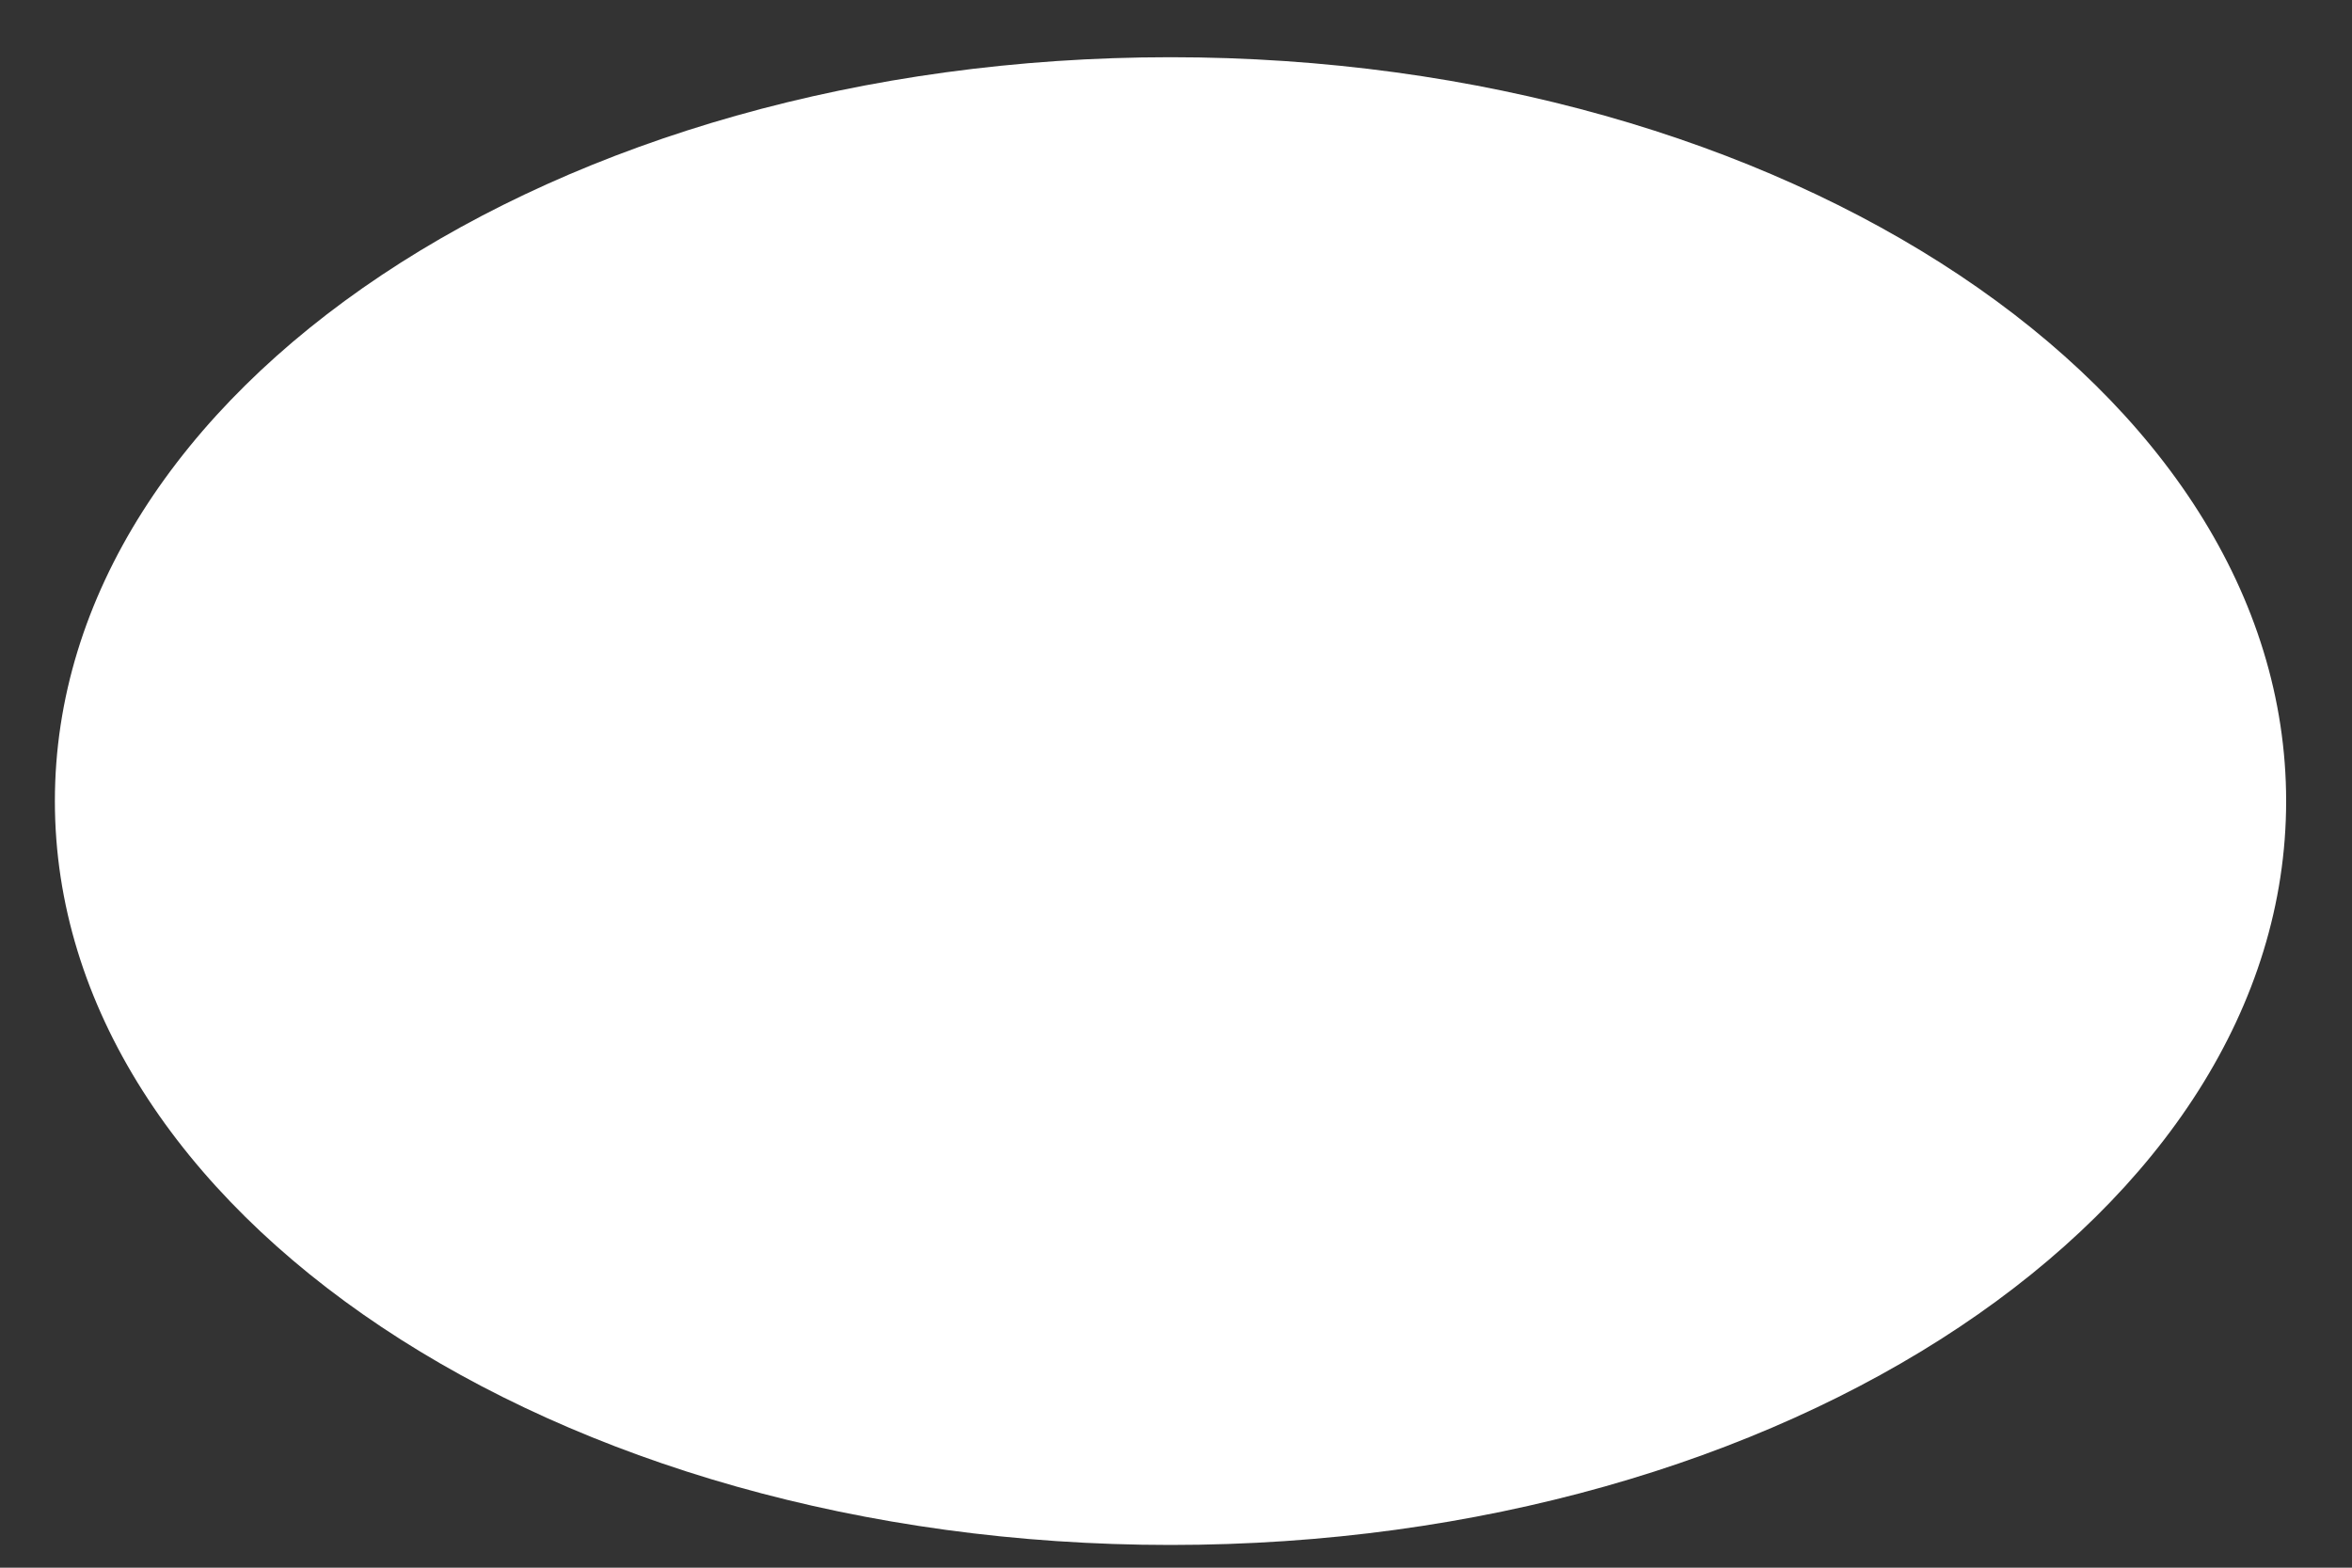 ﻿<?xml version="1.0" encoding="utf-8"?>
<svg version="1.1" xmlns:xlink="http://www.w3.org/1999/xlink" width="3px" height="2px" xmlns="http://www.w3.org/2000/svg">
  <rect width="100%" height="100%" fill="#333333" stroke="none"/>
  <g transform="matrix(1 0 0 1 -202 -1742 )">
    <path d="M 0.07 1.022  C 0.07 1.546  0.707 1.971  1.493 1.971  C 2.279 1.971  2.916 1.546  2.916 1.022  C 2.916 0.498  2.279 0.073  1.493 0.073  C 0.707 0.073  0.07 0.498  0.07 1.022  Z " fill-rule="nonzero" fill="#ffffff" stroke="none" transform="matrix(1 0 0 1 202 1742 )" />
  </g>
</svg>